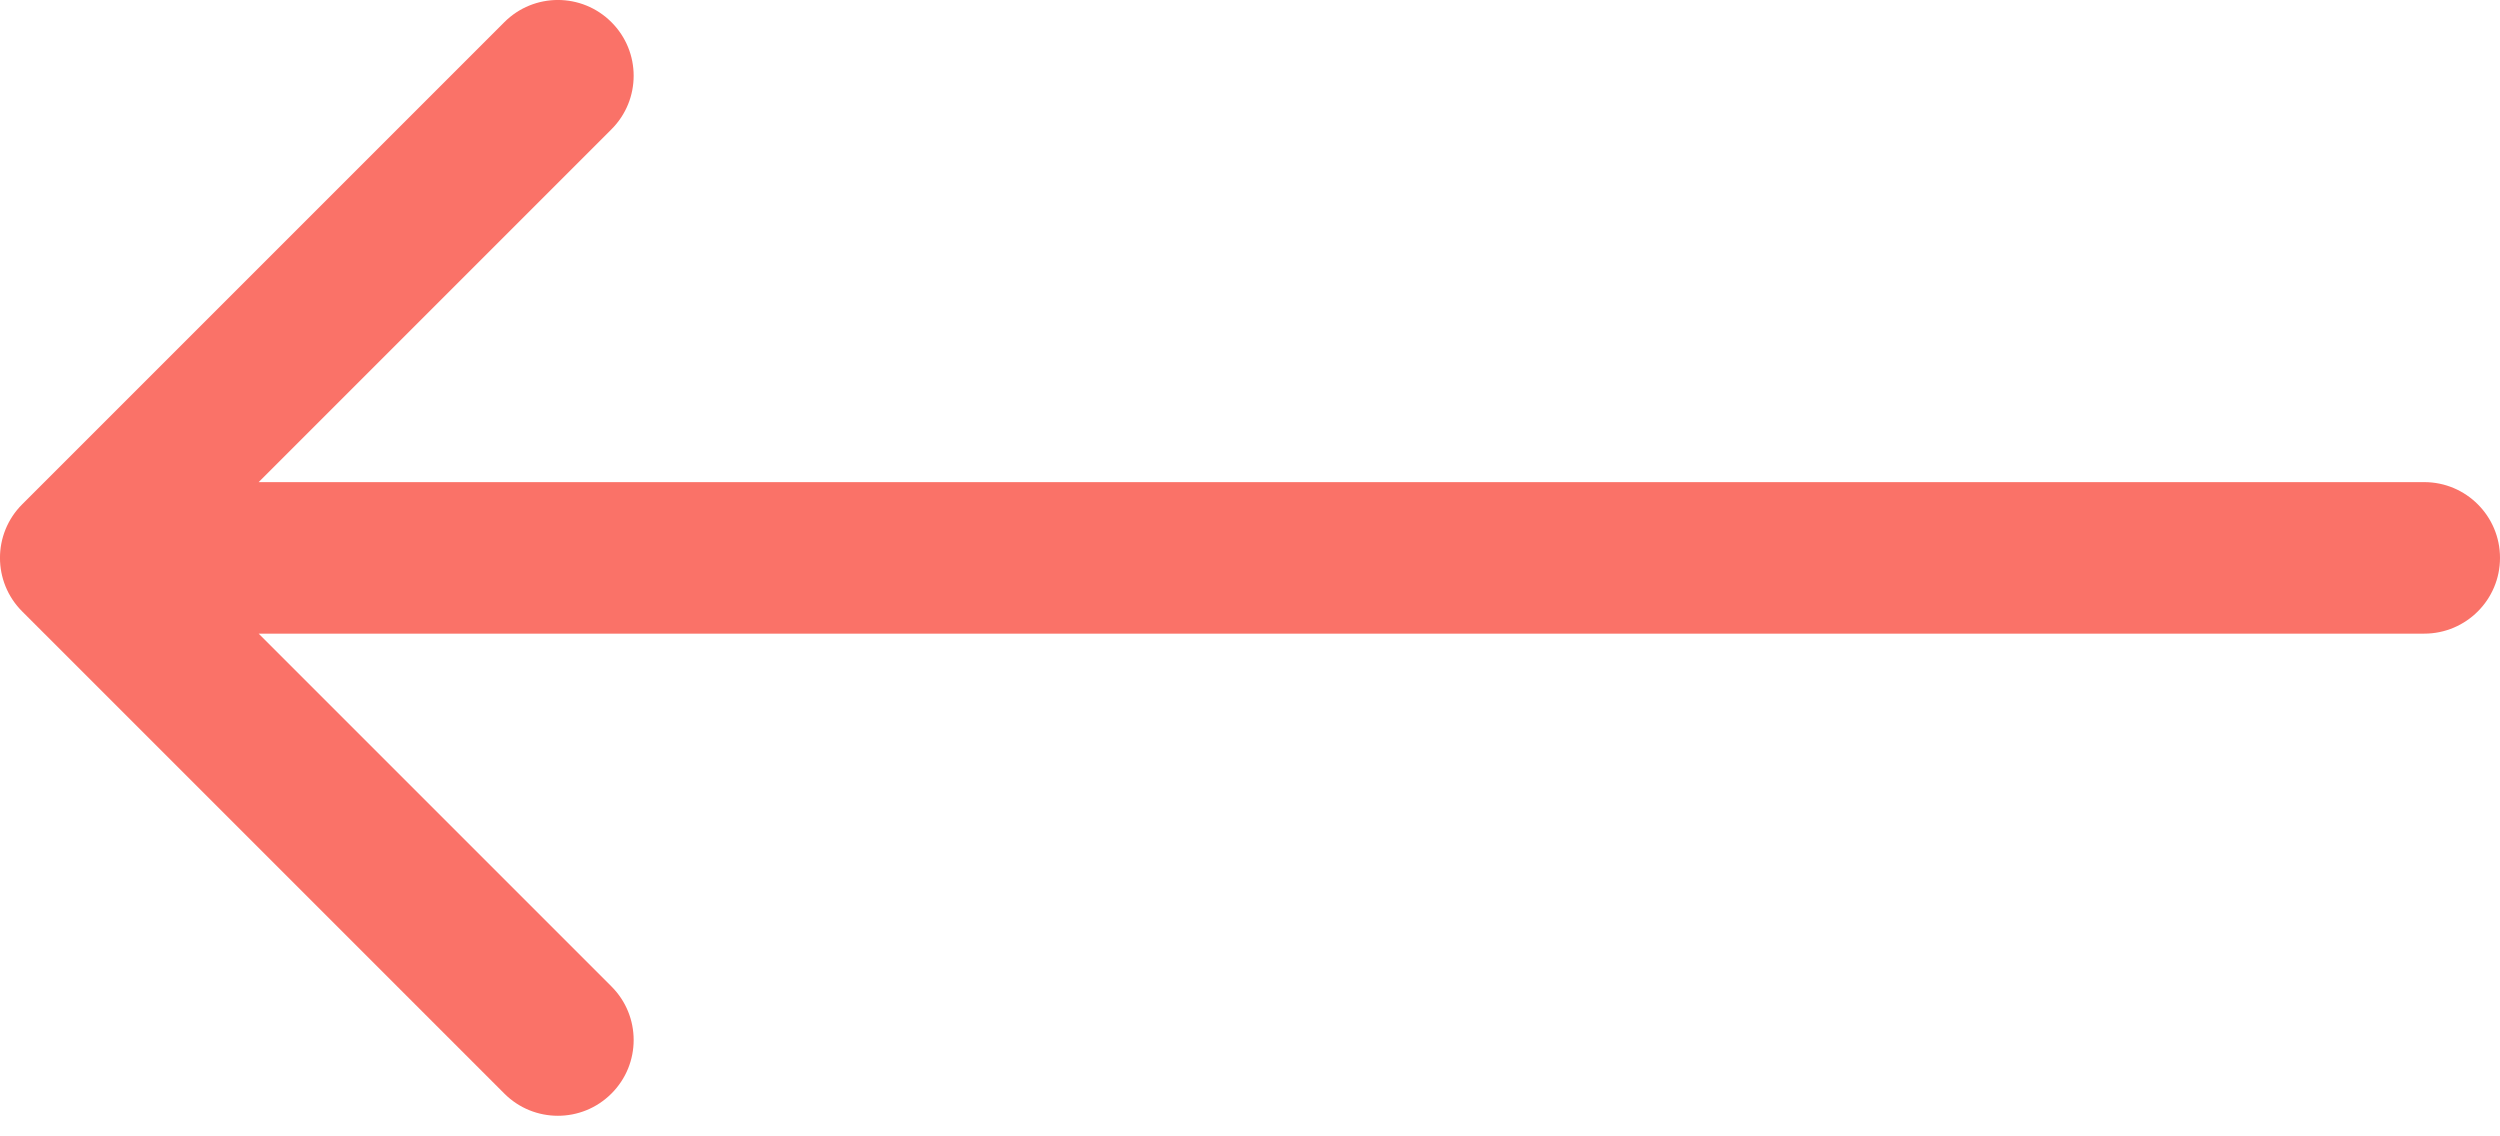 <svg xmlns="http://www.w3.org/2000/svg" width="33" height="15" fill="none" viewBox="0 0 33 15"><path fill="#FA7268" d="M32 8.364C32.552 8.364 33 7.916 33 7.364C33 6.812 32.552 6.364 32 6.364L32 8.364ZM0.293 6.657C-0.098 7.047 -0.098 7.681 0.293 8.071L6.657 14.435C7.047 14.826 7.681 14.826 8.071 14.435C8.462 14.045 8.462 13.411 8.071 13.021L2.414 7.364L8.071 1.707C8.462 1.317 8.462 0.683 8.071 0.293C7.681 -0.098 7.047 -0.098 6.657 0.293L0.293 6.657ZM32 6.364L1 6.364L1 8.364L32 8.364L32 6.364Z"/></svg>